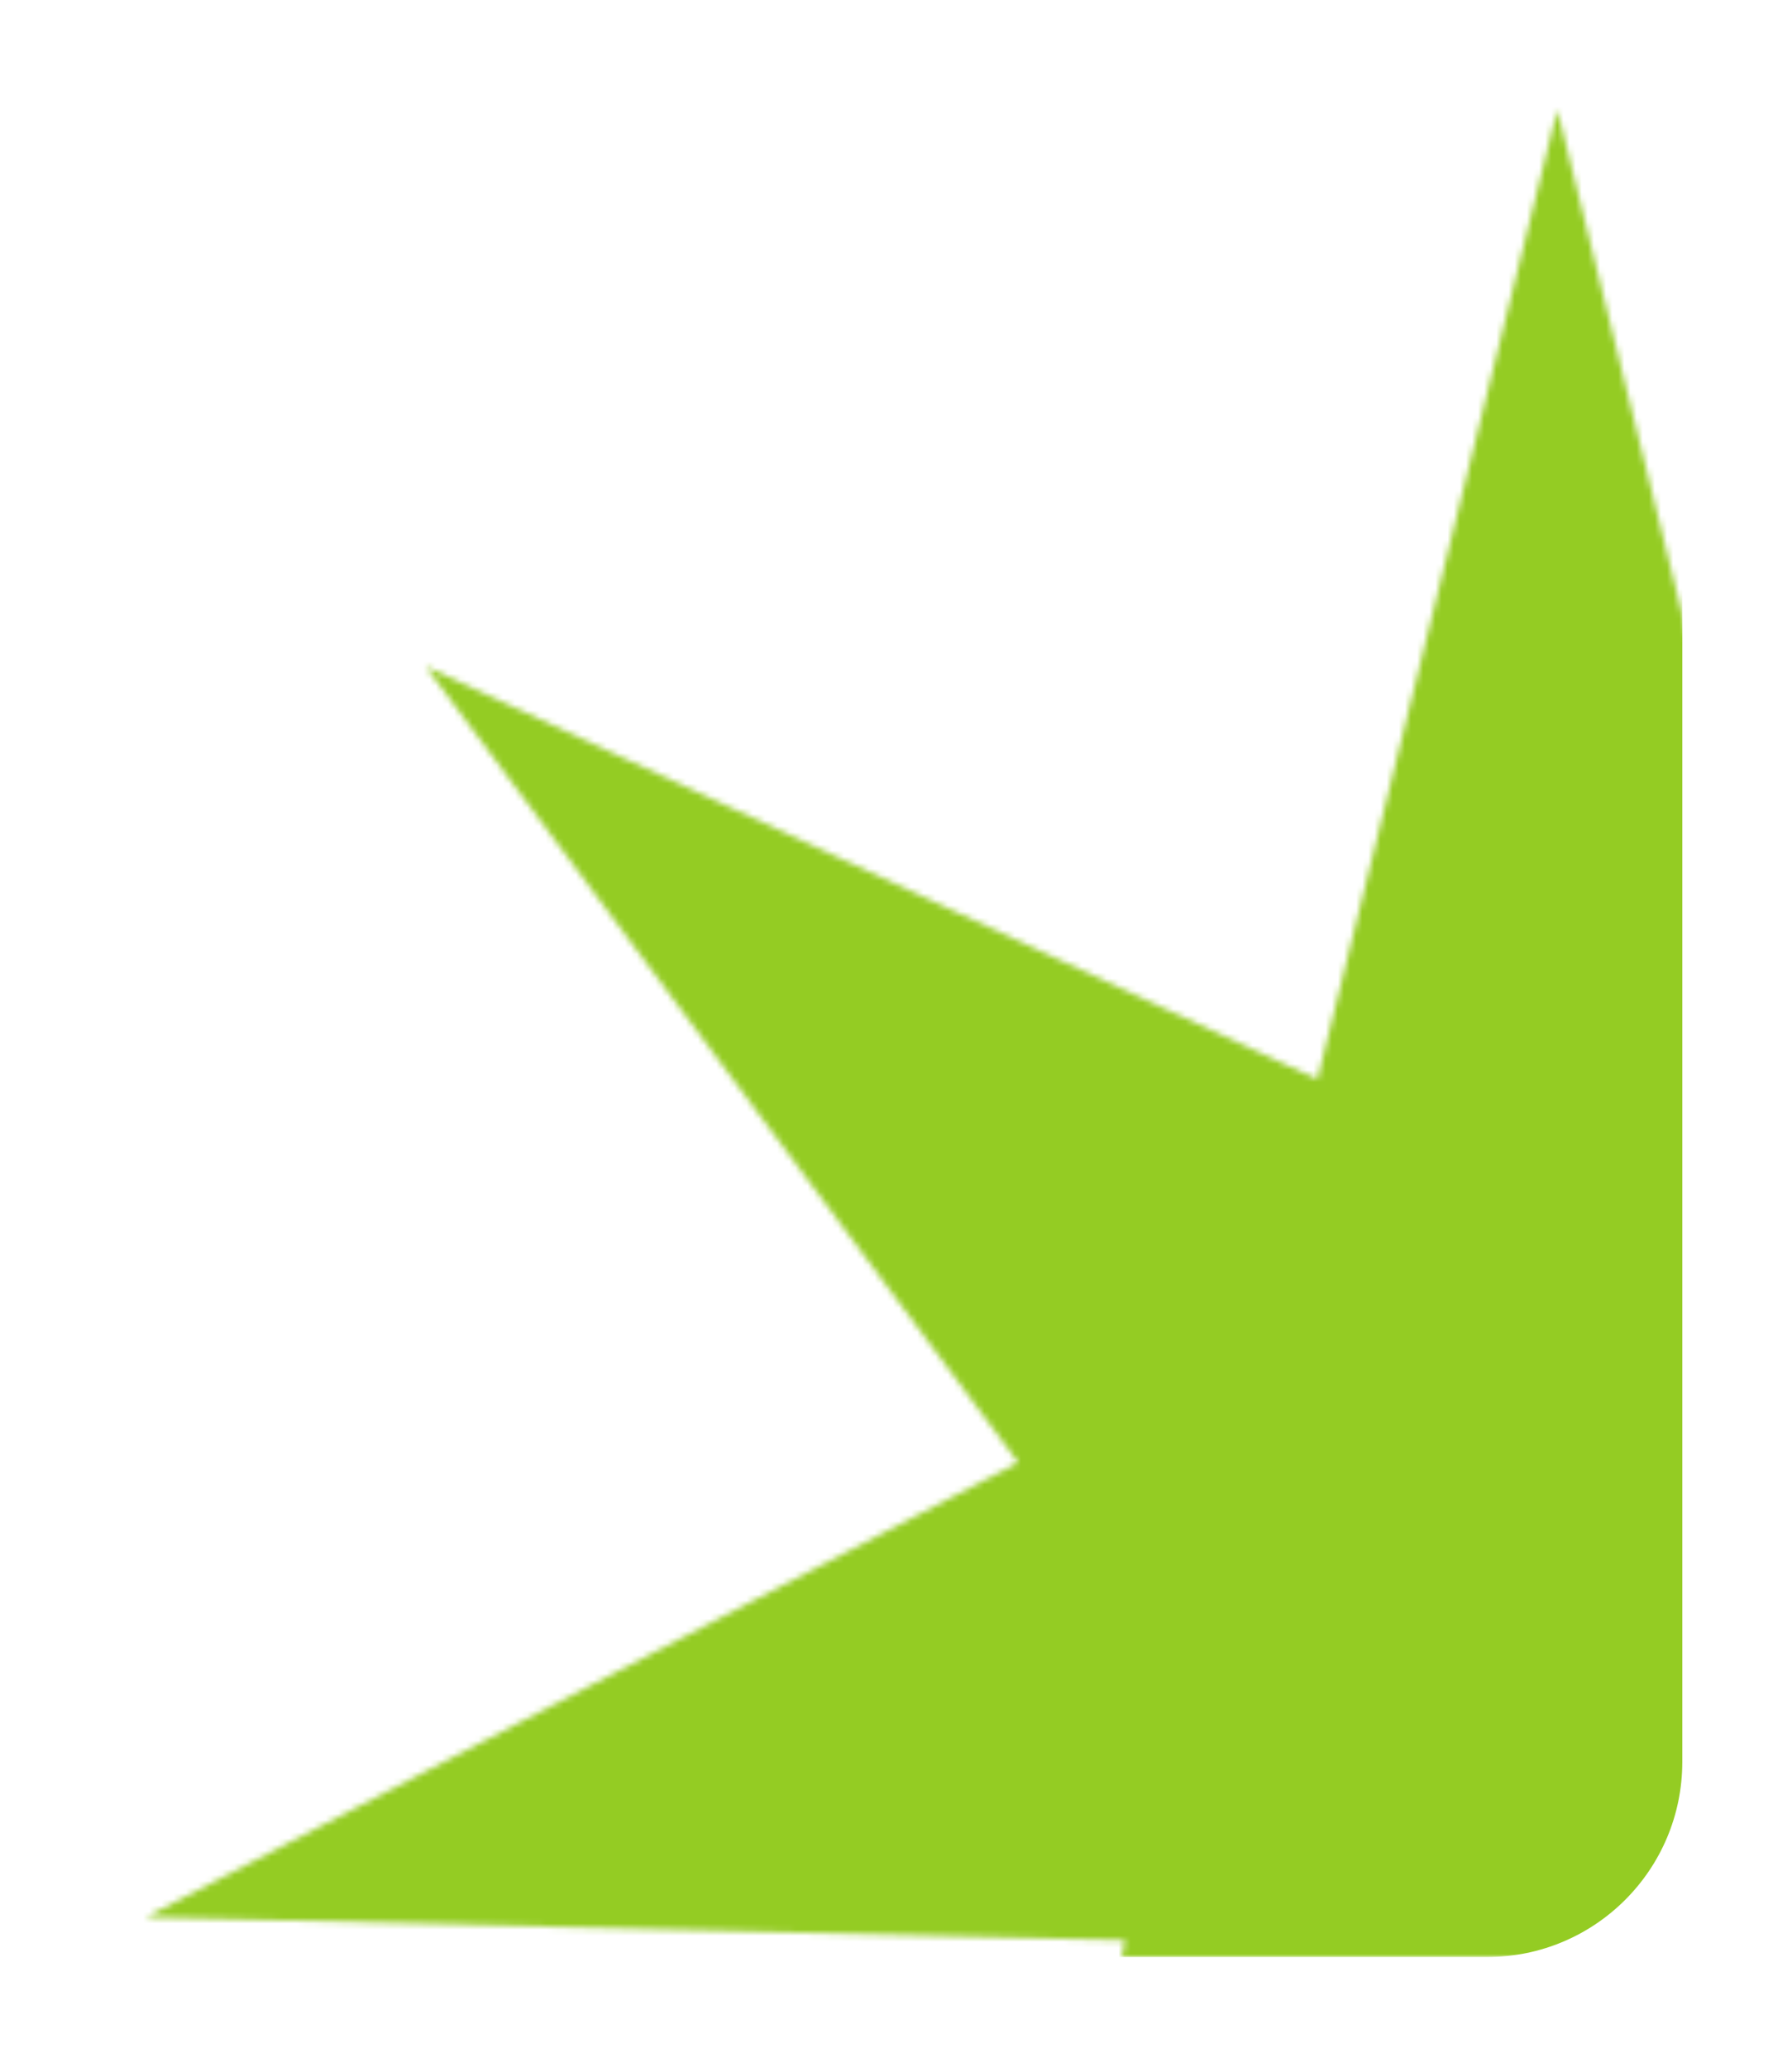 <svg width="294" height="339" viewBox="0 0 294 339" fill="none" xmlns="http://www.w3.org/2000/svg">
<g filter="url(#filter0_f_2218_1675)">
<mask id="mask0_2218_1675" style="mask-type:alpha" maskUnits="userSpaceOnUse" x="18" y="18" width="262" height="303">
<g clip-path="url(#clip0_2218_1675)">
<path d="M255.5 18L294.861 177.046L441.185 109.304L343.942 239.889L487.045 314.461L326.425 318.252L358.547 478.985L255.5 353.127L152.453 478.985L184.575 318.252L23.955 314.461L167.058 239.889L69.815 109.304L216.139 177.046L255.5 18Z" fill="#94CC23"/>
</g>
</mask>
<g mask="url(#mask0_2218_1675)">
<rect x="-800" y="-207" width="1076" height="528" rx="32" fill="#94CC23"/>
</g>
</g>
<defs>
<filter id="filter0_f_2218_1675" x="0.1" y="0.1" width="293.8" height="338.8" filterUnits="userSpaceOnUse" color-interpolation-filters="sRGB">
<feFlood flood-opacity="0" result="BackgroundImageFix"/>
<feBlend mode="normal" in="SourceGraphic" in2="BackgroundImageFix" result="shape"/>
<feGaussianBlur stdDeviation="8.95" result="effect1_foregroundBlur_2218_1675"/>
</filter>
<clipPath id="clip0_2218_1675">
<rect x="18" y="18" width="262" height="303" rx="8" fill="white"/>
</clipPath>
</defs>
</svg>
